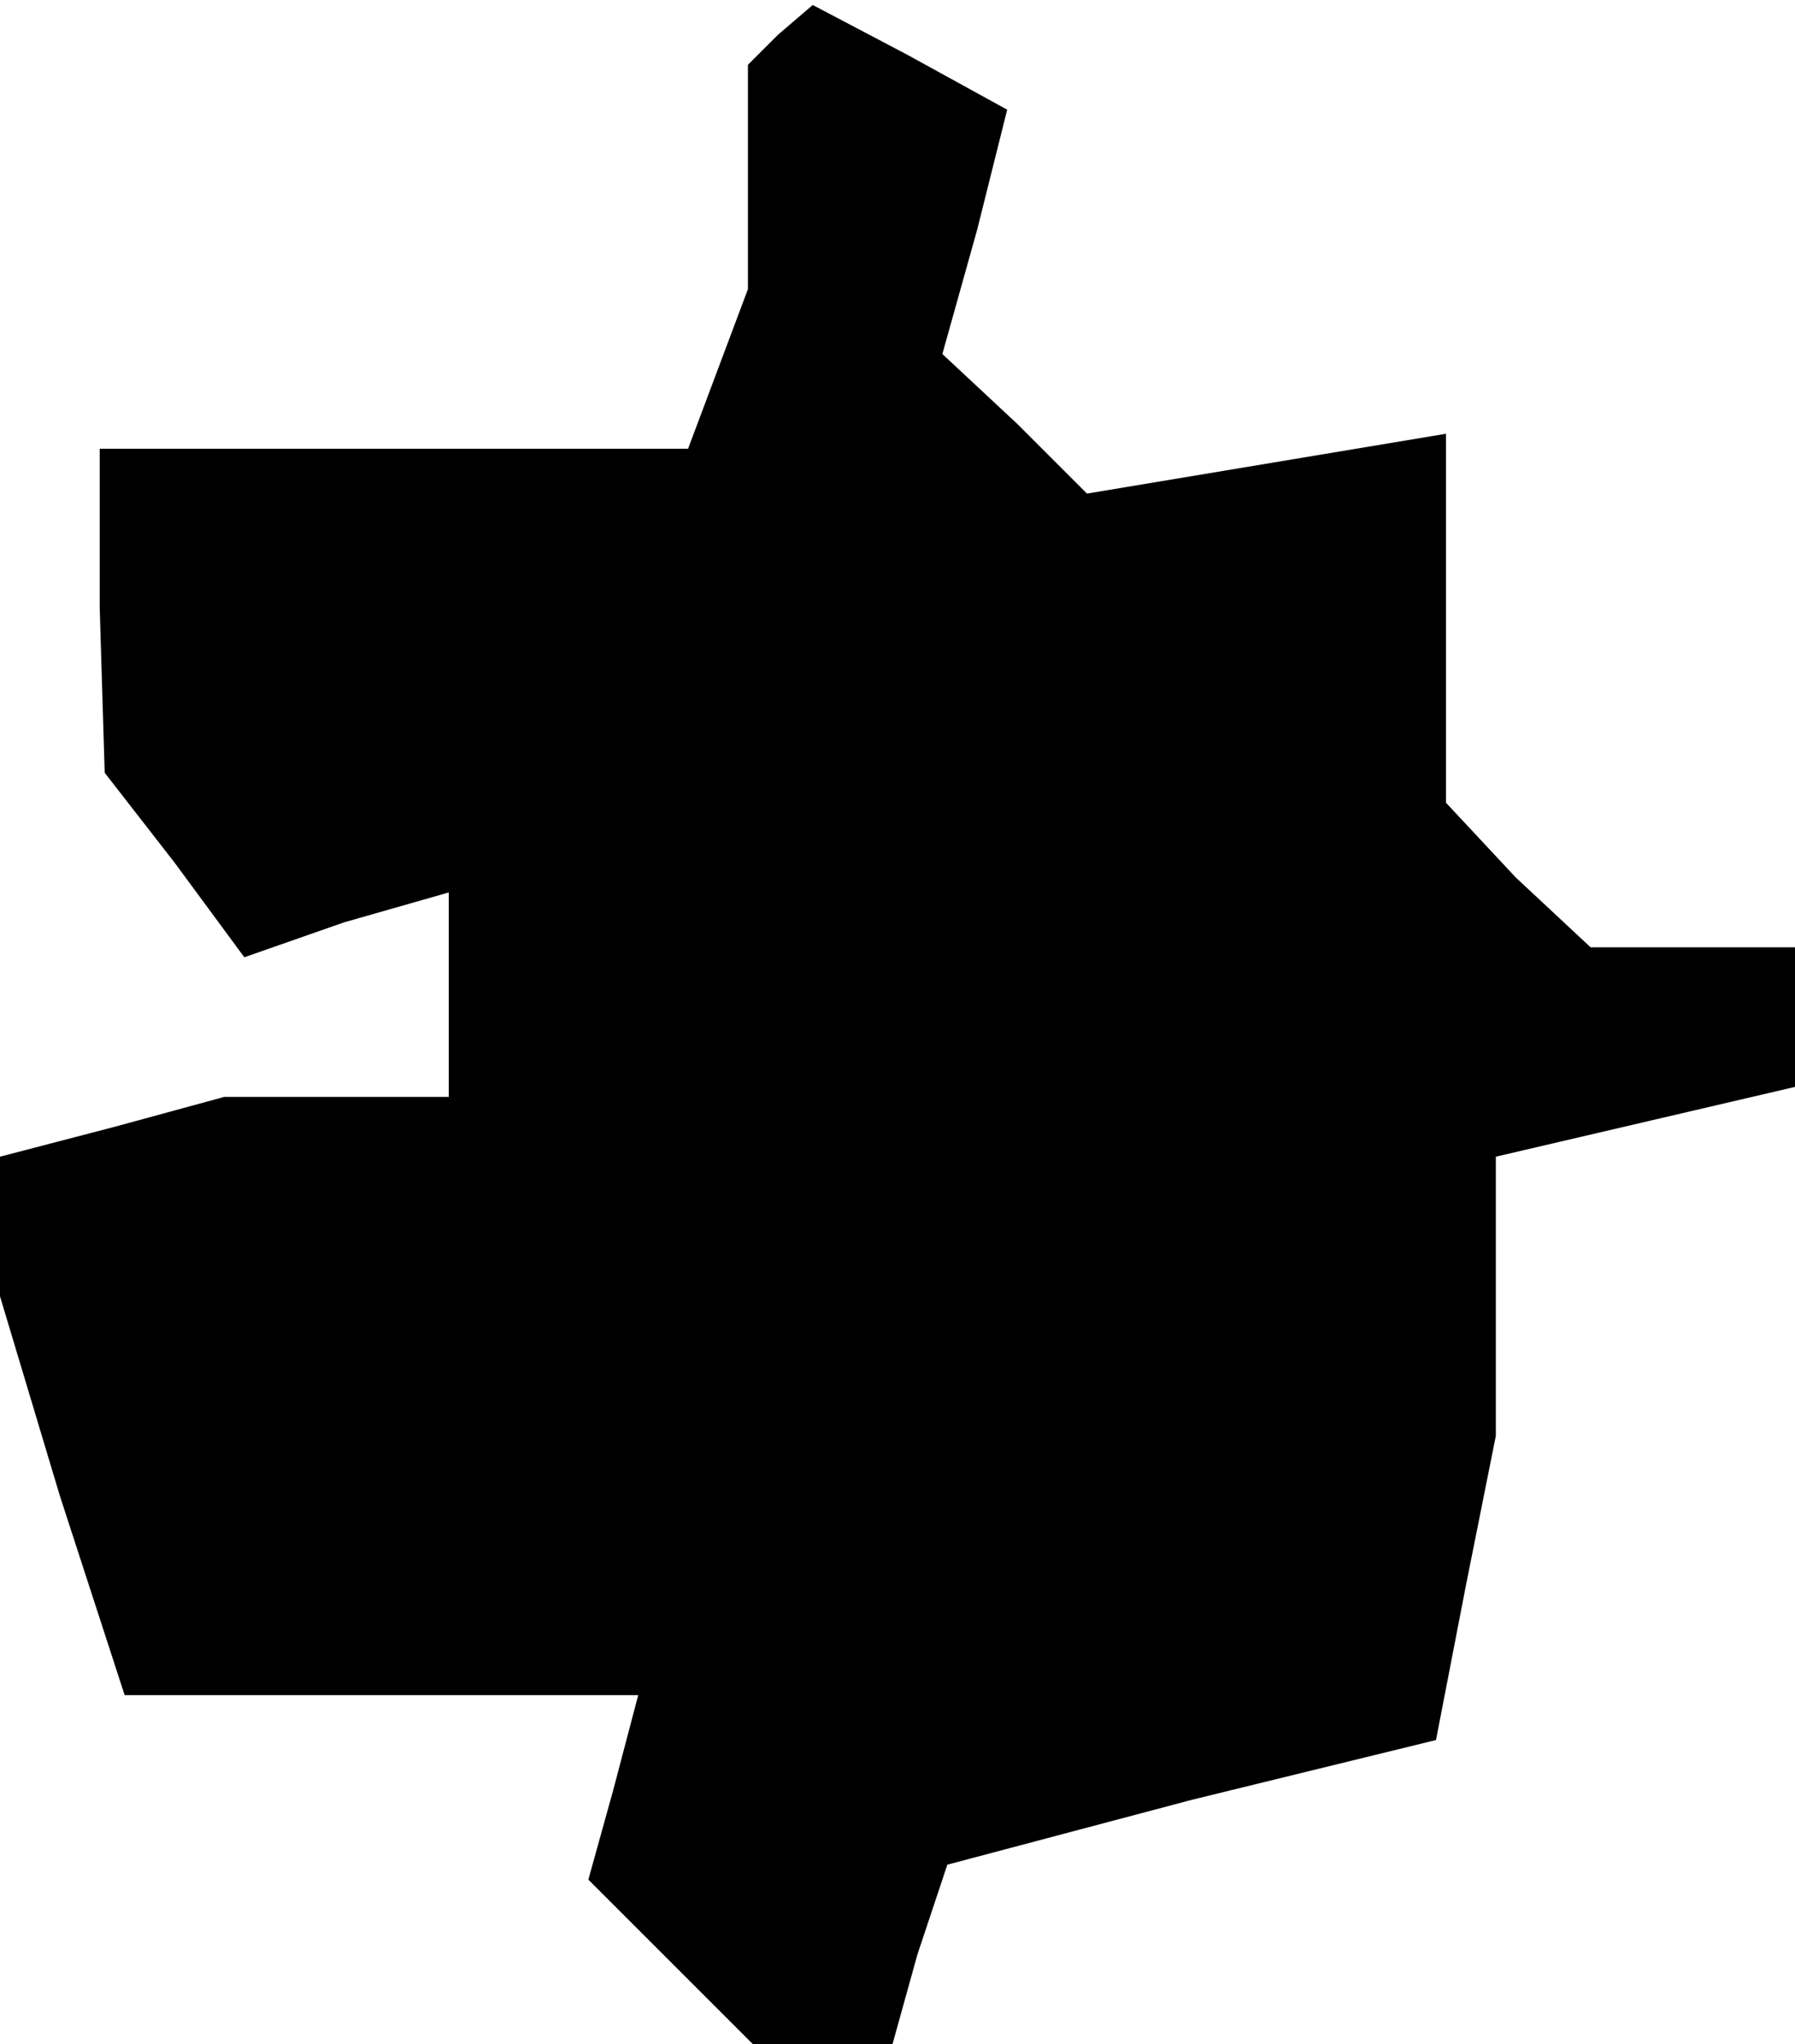 <?xml version="1.0" standalone="no"?>
<!DOCTYPE svg PUBLIC "-//W3C//DTD SVG 20010904//EN"
 "http://www.w3.org/TR/2001/REC-SVG-20010904/DTD/svg10.dtd">
<svg version="1.0" xmlns="http://www.w3.org/2000/svg"
 width="36pt" height="41pt" viewBox="0 0 36 41"
 preserveAspectRatio="xMidYMid meet">
<g transform="translate(0,41) scale(0.1,-0.1)"
fill="#000000" stroke="none">
<path d="M156 403 l-6 -6 0 -23 0 -22 -6 -16 -6 -16 -59 0 -59 0 0 -32 1 -33
14 -18 14 -19 20 7 21 6 0 -20 0 -21 -22 0 -23 0 -22 -6 -23 -6 0 -14 0 -14
12 -40 13 -40 51 0 52 0 -5 -19 -5 -18 17 -17 16 -16 14 0 14 0 5 18 6 18 49
13 49 12 6 31 6 30 0 28 0 28 30 7 30 7 0 14 0 14 -21 0 -20 0 -15 14 -14 15
0 37 0 37 -36 -6 -36 -6 -14 14 -15 14 7 25 6 24 -20 11 -19 10 -7 -6z"/>
</g>
</svg>
